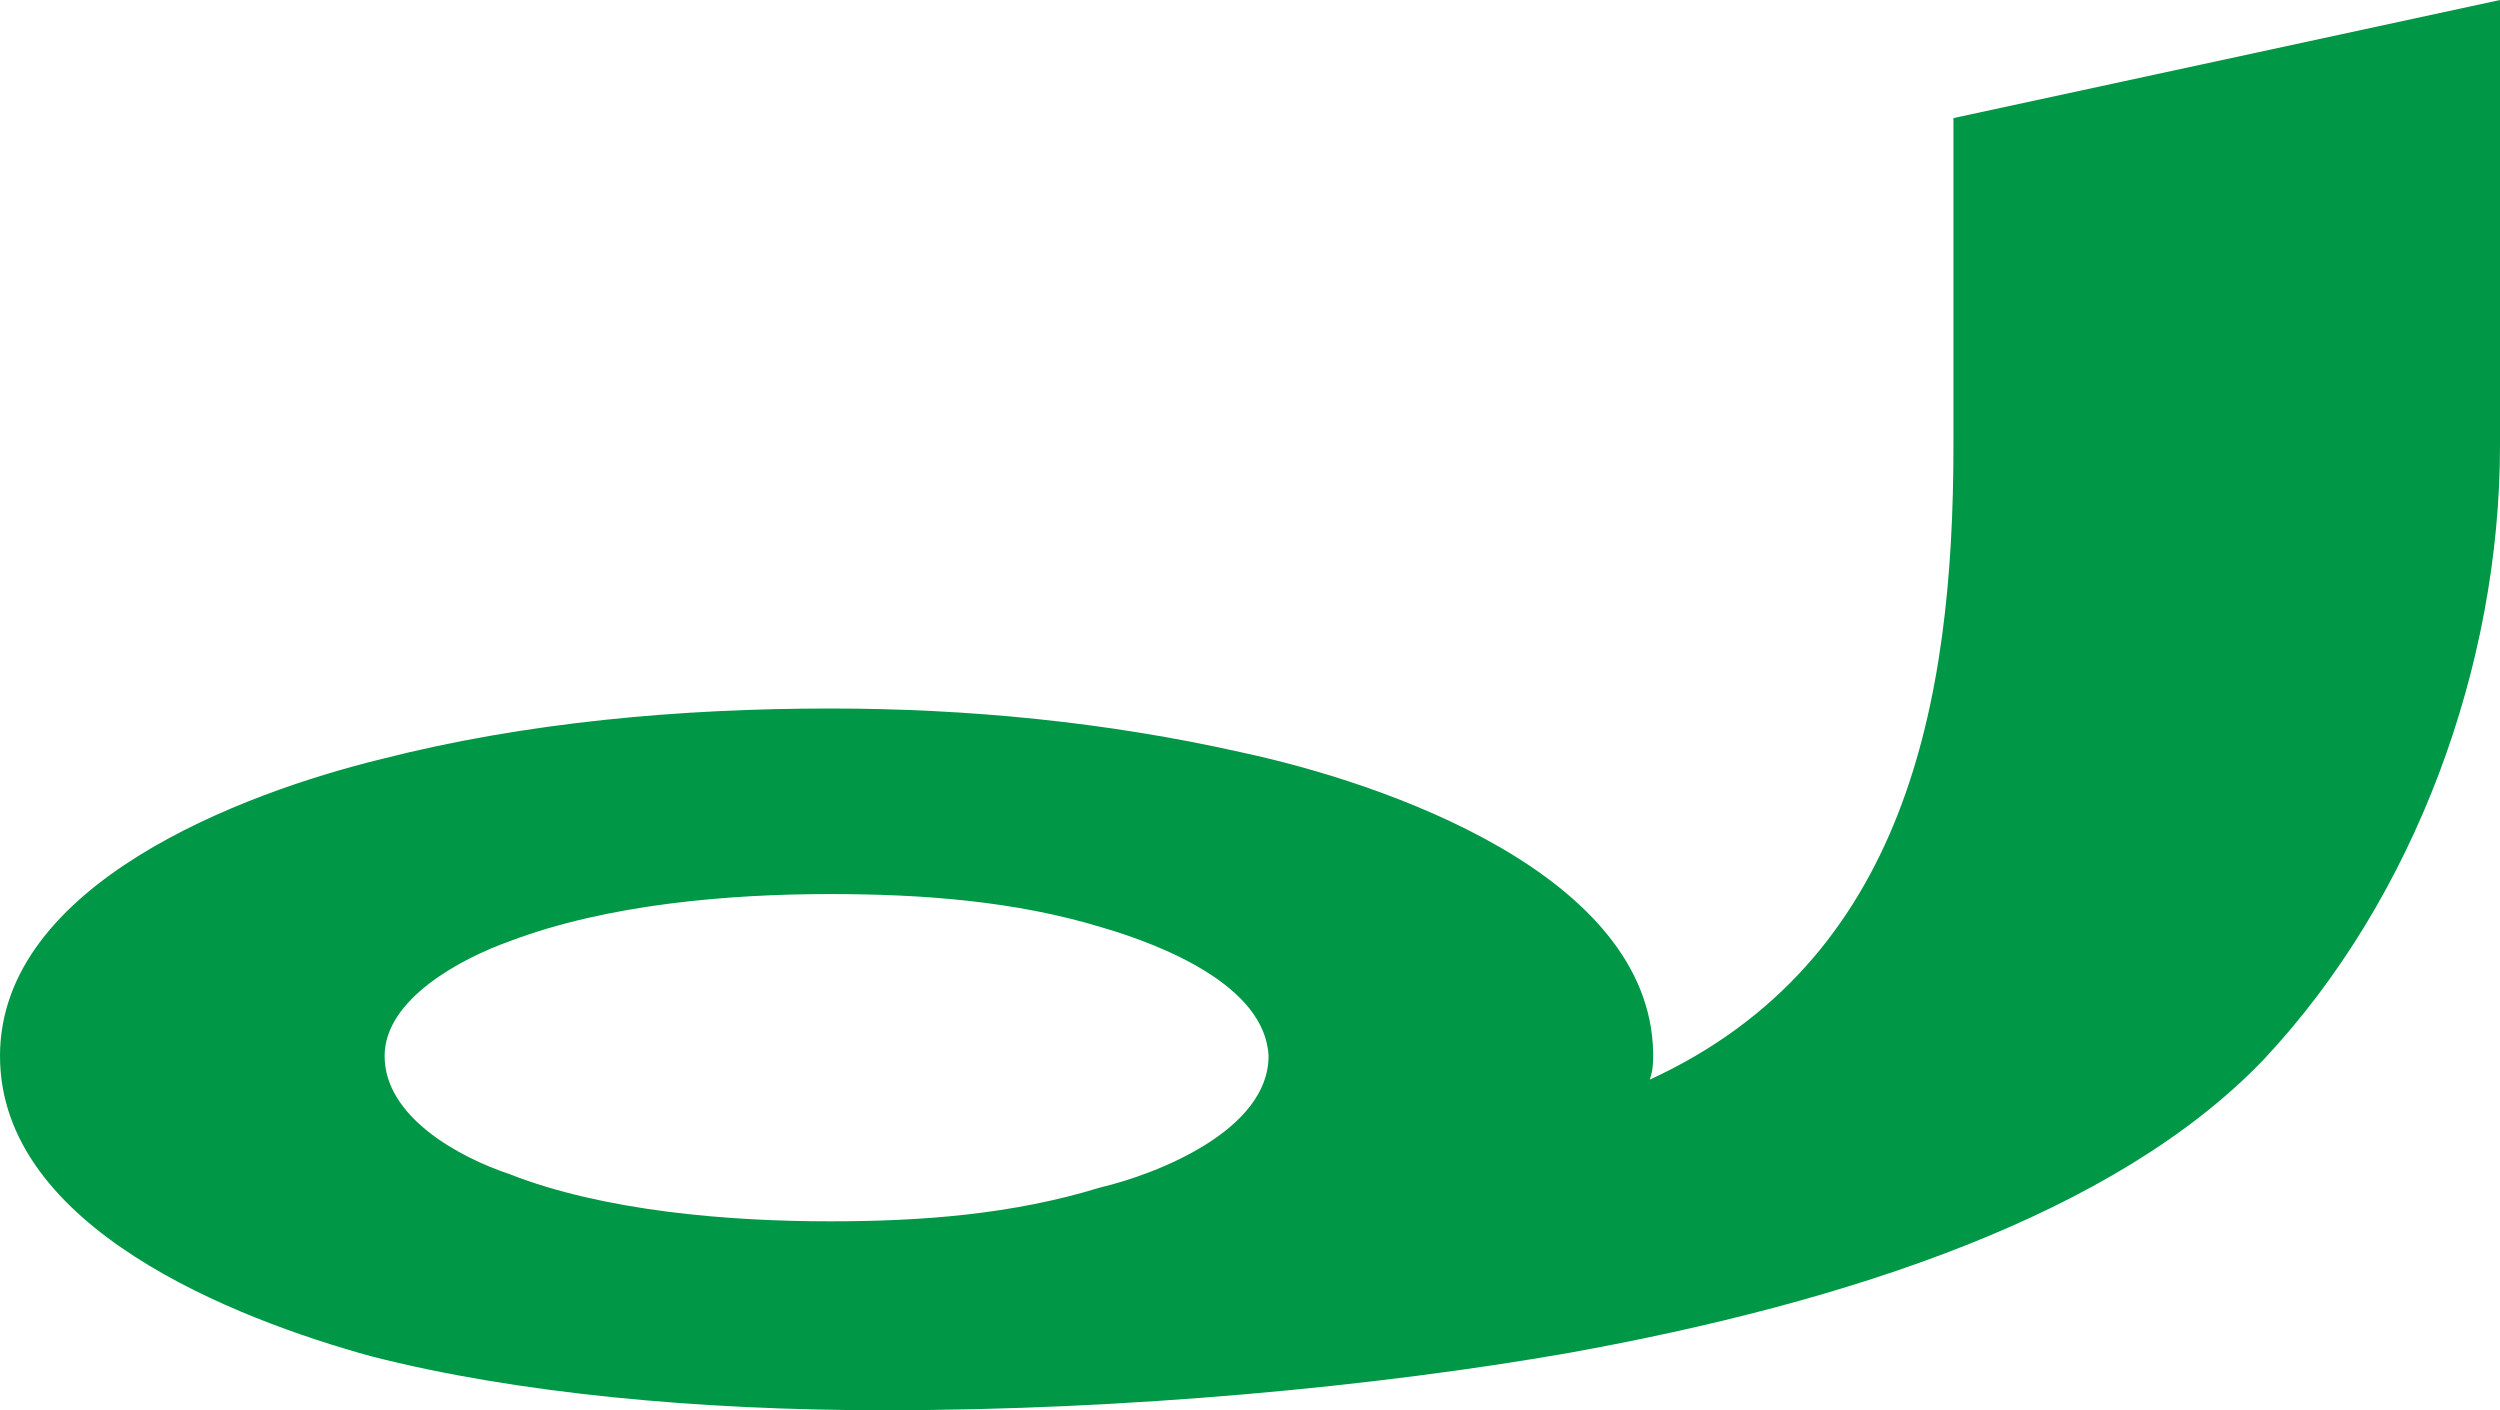 <?xml version="1.0" encoding="UTF-8"?>
<!DOCTYPE svg PUBLIC "-//W3C//DTD SVG 1.1//EN" "http://www.w3.org/Graphics/SVG/1.1/DTD/svg11.dtd">
<!-- Creator: CorelDRAW X8 -->
<svg xmlns="http://www.w3.org/2000/svg" xml:space="preserve" width="741px" height="418px" version="1.1" style="shape-rendering:geometricPrecision; text-rendering:geometricPrecision; image-rendering:optimizeQuality; fill-rule:evenodd; clip-rule:evenodd"
viewBox="0 0 741 418"
 xmlns:xlink="http://www.w3.org/1999/xlink">
 <defs>
  <style type="text/css">
   <![CDATA[
    .fil0 {fill:#009846}
   ]]>
  </style>
 </defs>
 <g id="Layer_x0020_1">
  <path class="fil0" d="M246 265c-30,0 -66,3 -95,14 -14,5 -37,17 -37,34 0,18 22,30 37,35 28,11 65,14 95,14 27,0 54,-2 80,-10 17,-4 50,-17 50,-39 -1,-21 -32,-33 -49,-38 -26,-8 -54,-10 -81,-10zm243 55c76,-35 90,-112 90,-188l0 -97 162 -35 0 132c0,65 -25,134 -70,182 -44,46 -123,72 -206,87 -57,10 -131,17 -203,17 -55,0 -109,-5 -152,-16 -40,-11 -110,-38 -110,-89 0,-51 72,-78 113,-88 43,-11 89,-15 133,-15 41,0 82,4 122,13 42,9 121,36 122,89 0,3 0,5 -1,8z"/>
 </g>
</svg>

